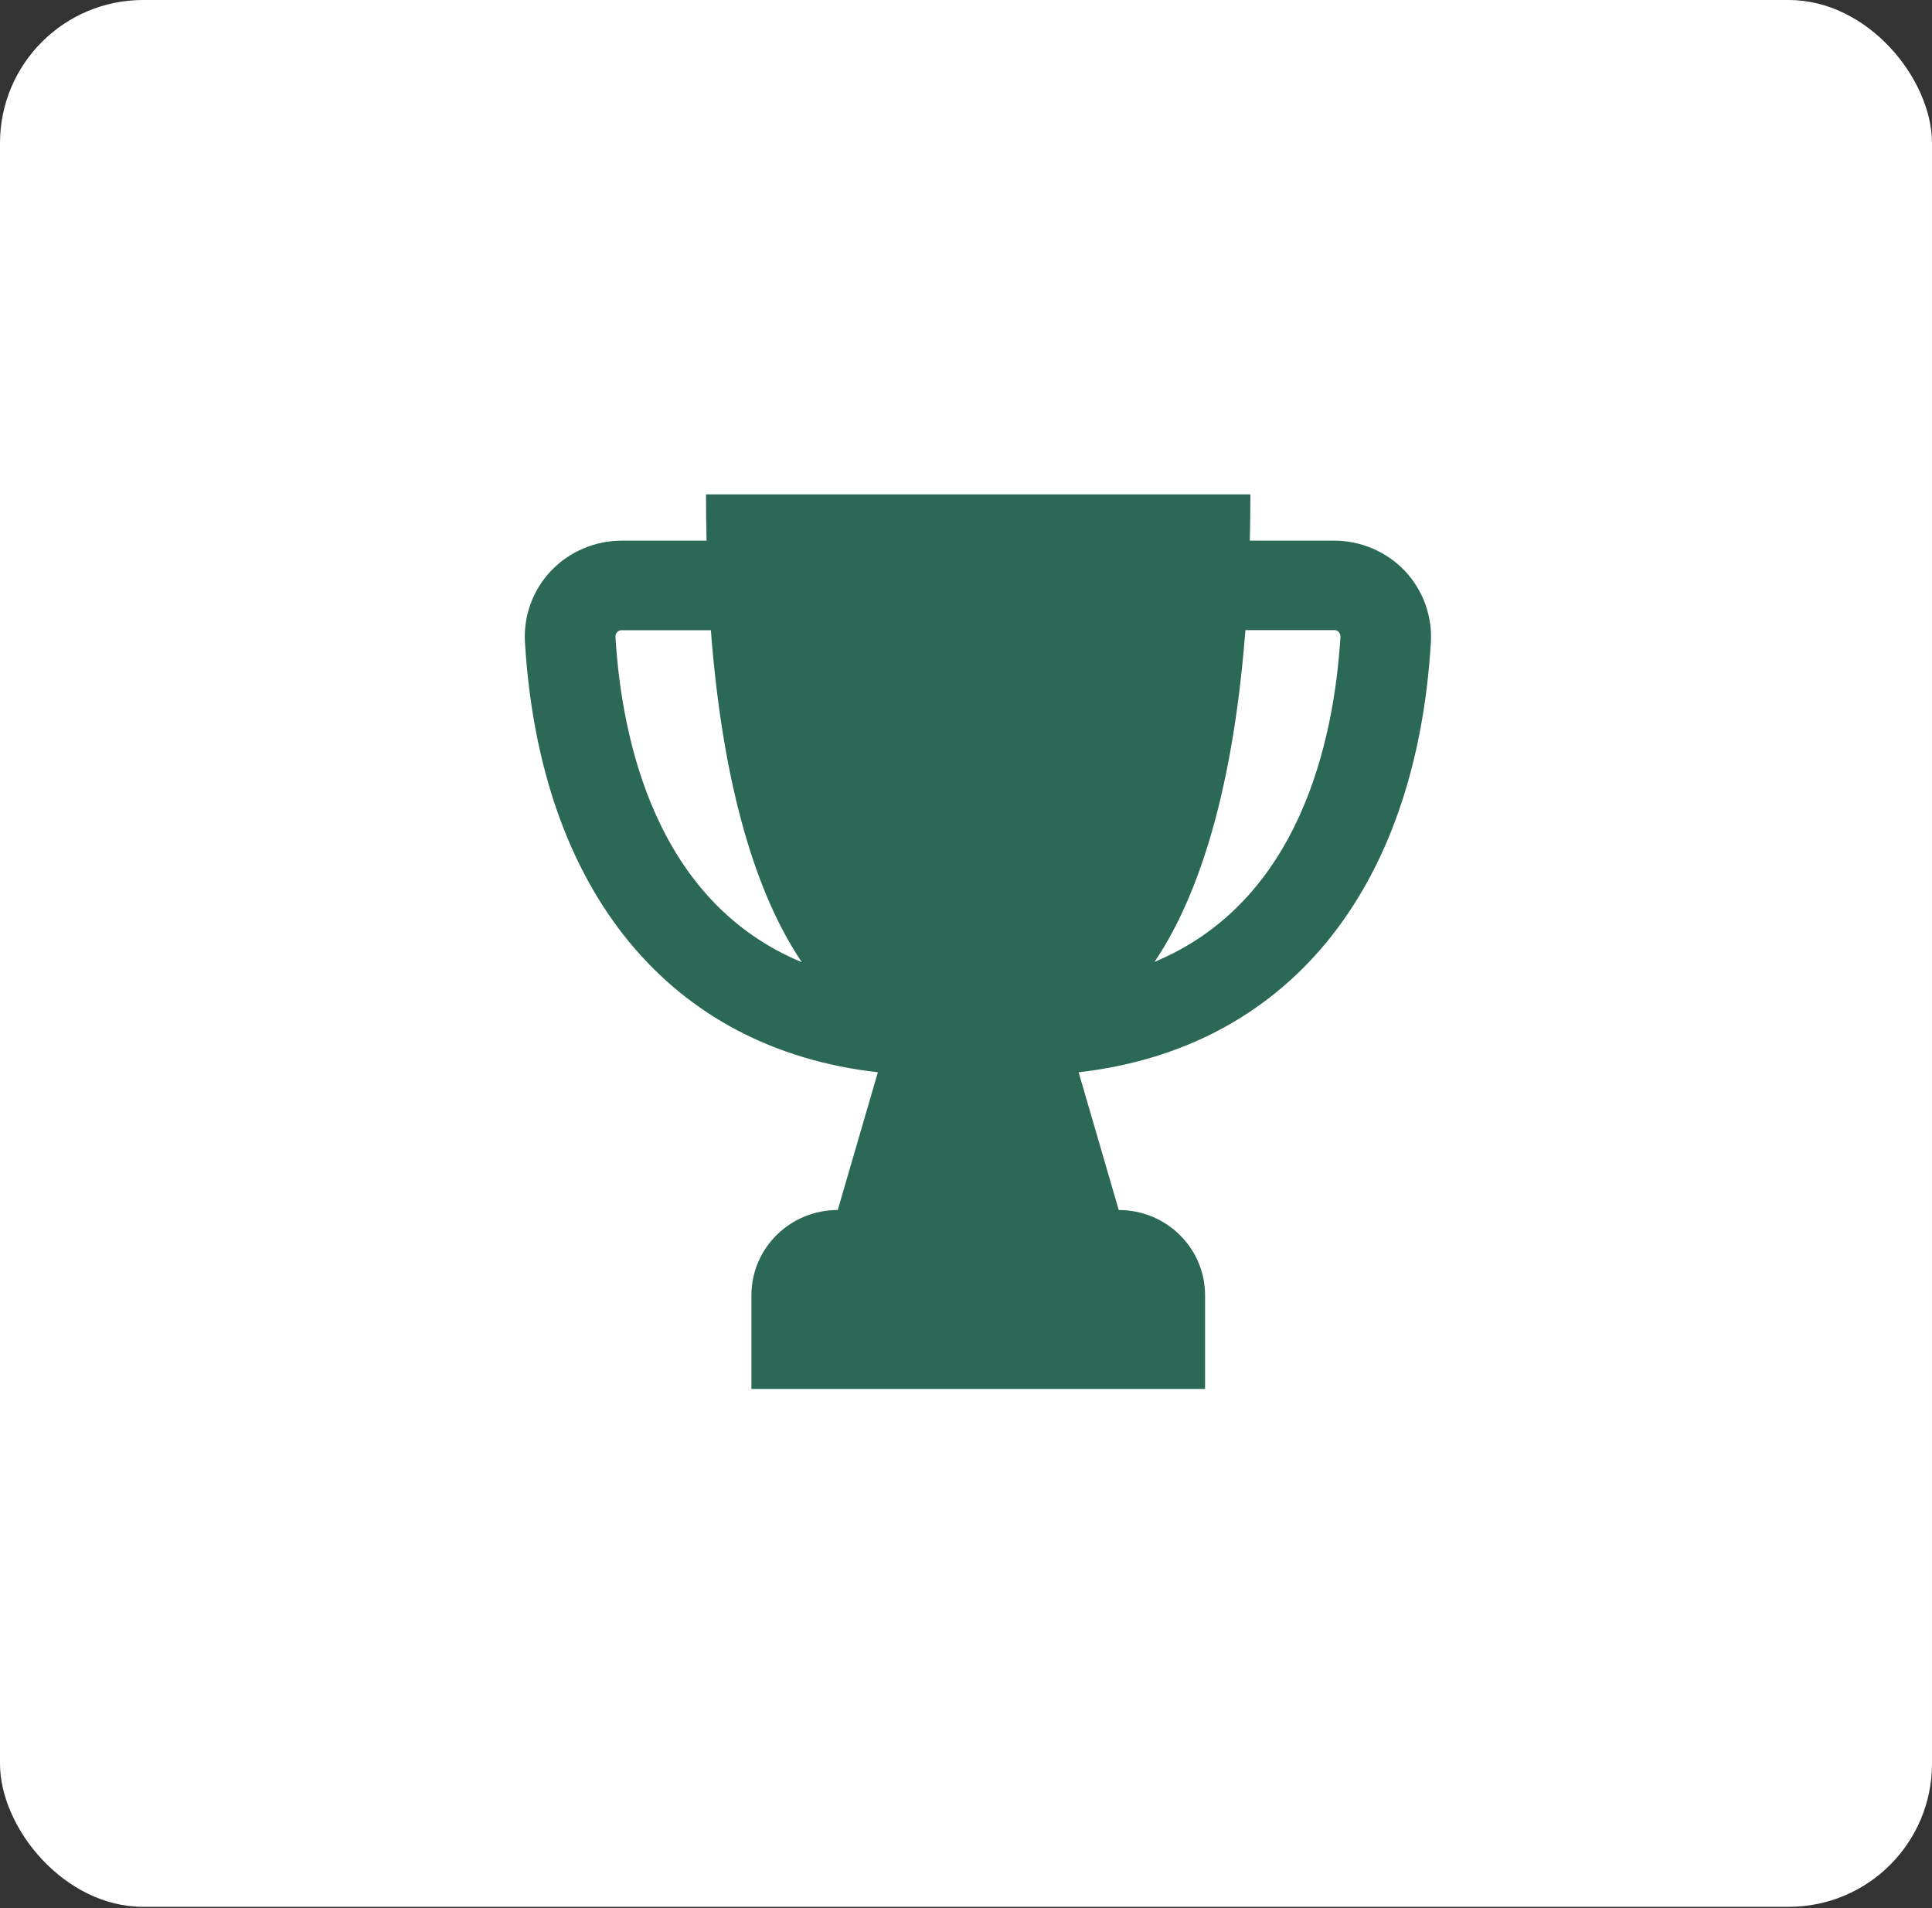 <svg width="81" height="80" viewBox="0 0 81 80" fill="none" xmlns="http://www.w3.org/2000/svg">
<rect x="0" y="0" width="81" height="80" fill="#333333" stroke="none"/>
<rect width="81" height="79.946" rx="6" fill="white"/>
<g clip-path="url(#clip0_1_350)">
<path d="M58.888 23.924C58.128 23.127 57.05 22.668 55.938 22.668H52.399C52.413 22.04 52.423 21.393 52.423 20.727H29.599C29.599 21.392 29.609 22.04 29.623 22.668H26.061C24.949 22.668 23.871 23.127 23.111 23.924C22.341 24.726 21.942 25.823 22.009 26.934C22.645 37.408 28.122 43.98 36.805 44.956L35.123 50.731C33.124 50.731 31.504 52.33 31.504 54.304V58.233H50.523V54.304C50.523 52.33 48.903 50.731 46.904 50.731L45.222 44.956C53.886 43.971 59.358 37.403 59.99 26.934C60.056 25.828 59.657 24.731 58.888 23.924ZM25.804 26.709C25.799 26.606 25.842 26.536 25.88 26.498C25.951 26.423 26.037 26.423 26.061 26.423H29.803C30.369 33.798 32.017 37.98 33.618 40.342C27.523 37.82 26.07 31.083 25.804 26.709ZM48.404 40.328C50.005 37.961 51.649 33.783 52.214 26.418H55.943C55.971 26.418 56.052 26.418 56.123 26.493C56.161 26.531 56.204 26.601 56.199 26.704C55.928 31.078 54.48 37.797 48.404 40.328Z" fill="#2B6956"/>
</g>
<defs>
<clipPath id="clip0_1_350">
<rect width="38" height="37.506" fill="white" transform="translate(22 20.727)"/>
</clipPath>
</defs>
</svg>
